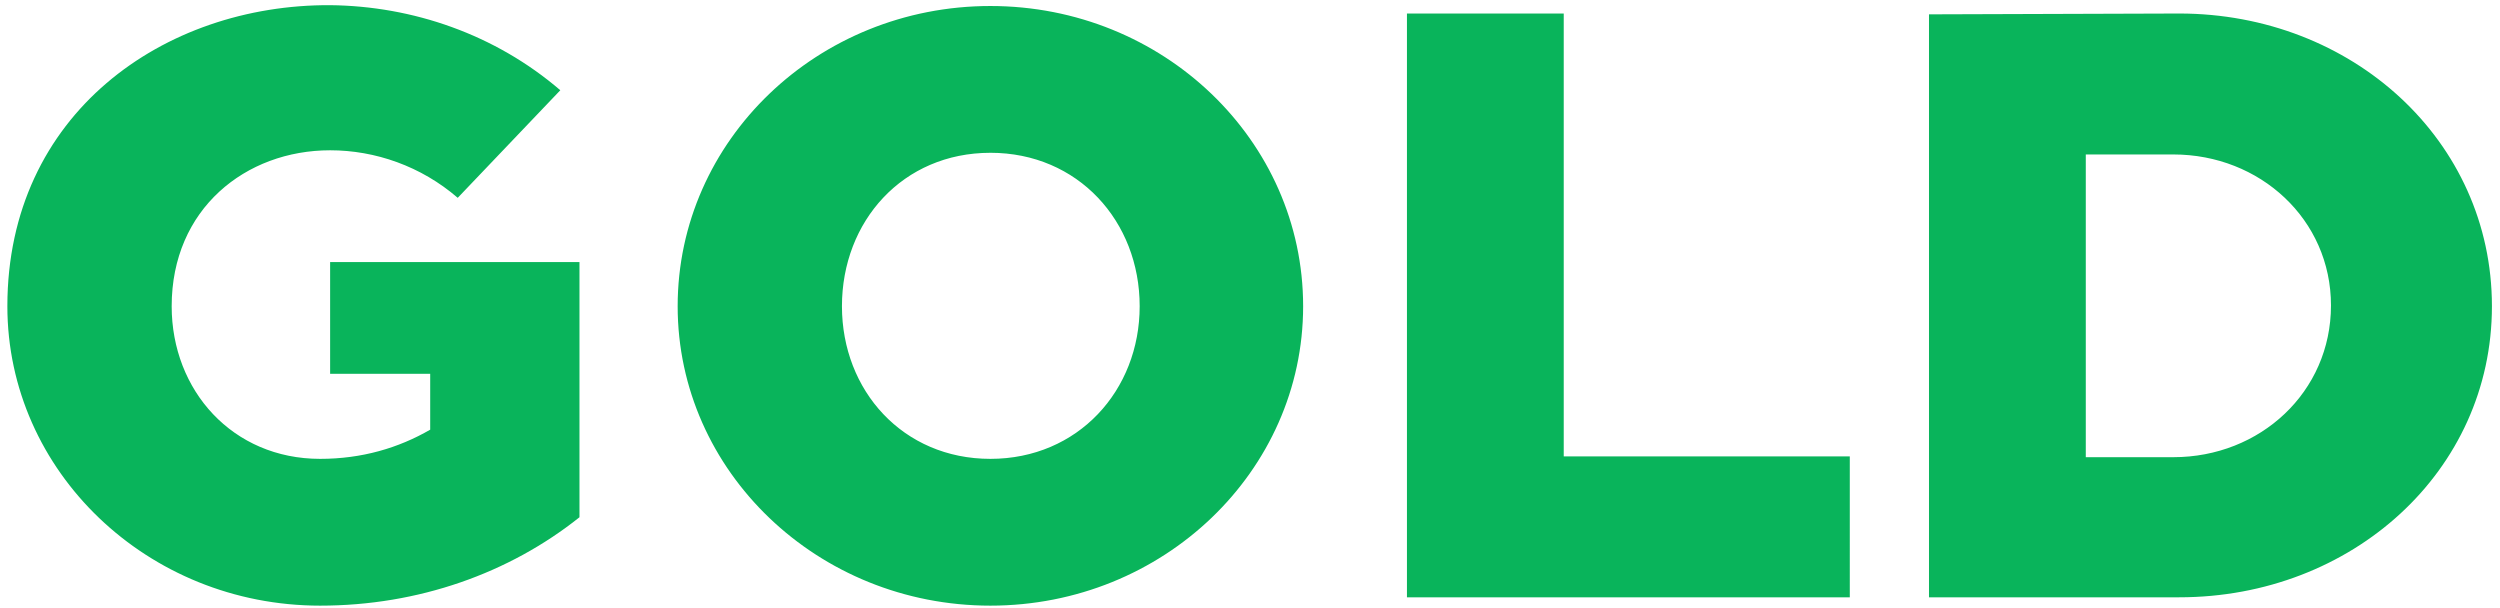<svg width="263" height="64" viewBox="0 0 263 64" fill="none" xmlns="http://www.w3.org/2000/svg"><path d="M34.73.544C17.27.457.775 11.95.775 32.217c0 17.371 14.74 31.497 32.9 31.497 10.353 0 19.916-3.422 27.286-9.3V27.567H34.729v11.756h10.528v5.878c-3.334 1.93-7.194 3.071-11.58 3.071-9.213 0-15.617-7.194-15.617-16.055 0-10.265 7.808-16.407 16.67-16.407 4.737 0 9.562 1.667 13.423 5.001L58.944 9.493C52.101 3.615 43.415.633 34.729.544zm69.46.088c-18.161 0-32.9 14.125-32.9 31.585 0 17.371 14.739 31.497 32.9 31.497 18.161 0 32.9-14.126 32.9-31.497 0-17.46-14.739-31.585-32.9-31.585zm0 15.441c9.212 0 15.704 7.195 15.704 16.144 0 8.86-6.492 16.055-15.704 16.055s-15.617-7.194-15.617-16.055c0-8.95 6.405-16.143 15.617-16.143zm60.315 31.936V1.422h-16.494v61.414h46.587V48.01h-30.093zm38.425-46.5v61.327h26.321c18.161 0 32.9-13.248 32.9-30.62 0-17.459-14.739-30.794-32.9-30.794l-26.321.087zm16.495 14.74h9.212c9.124 0 16.582 6.843 16.582 15.88 0 9.124-7.458 15.968-16.582 15.968h-9.212V16.249z" fill="#09B45B"/></svg>